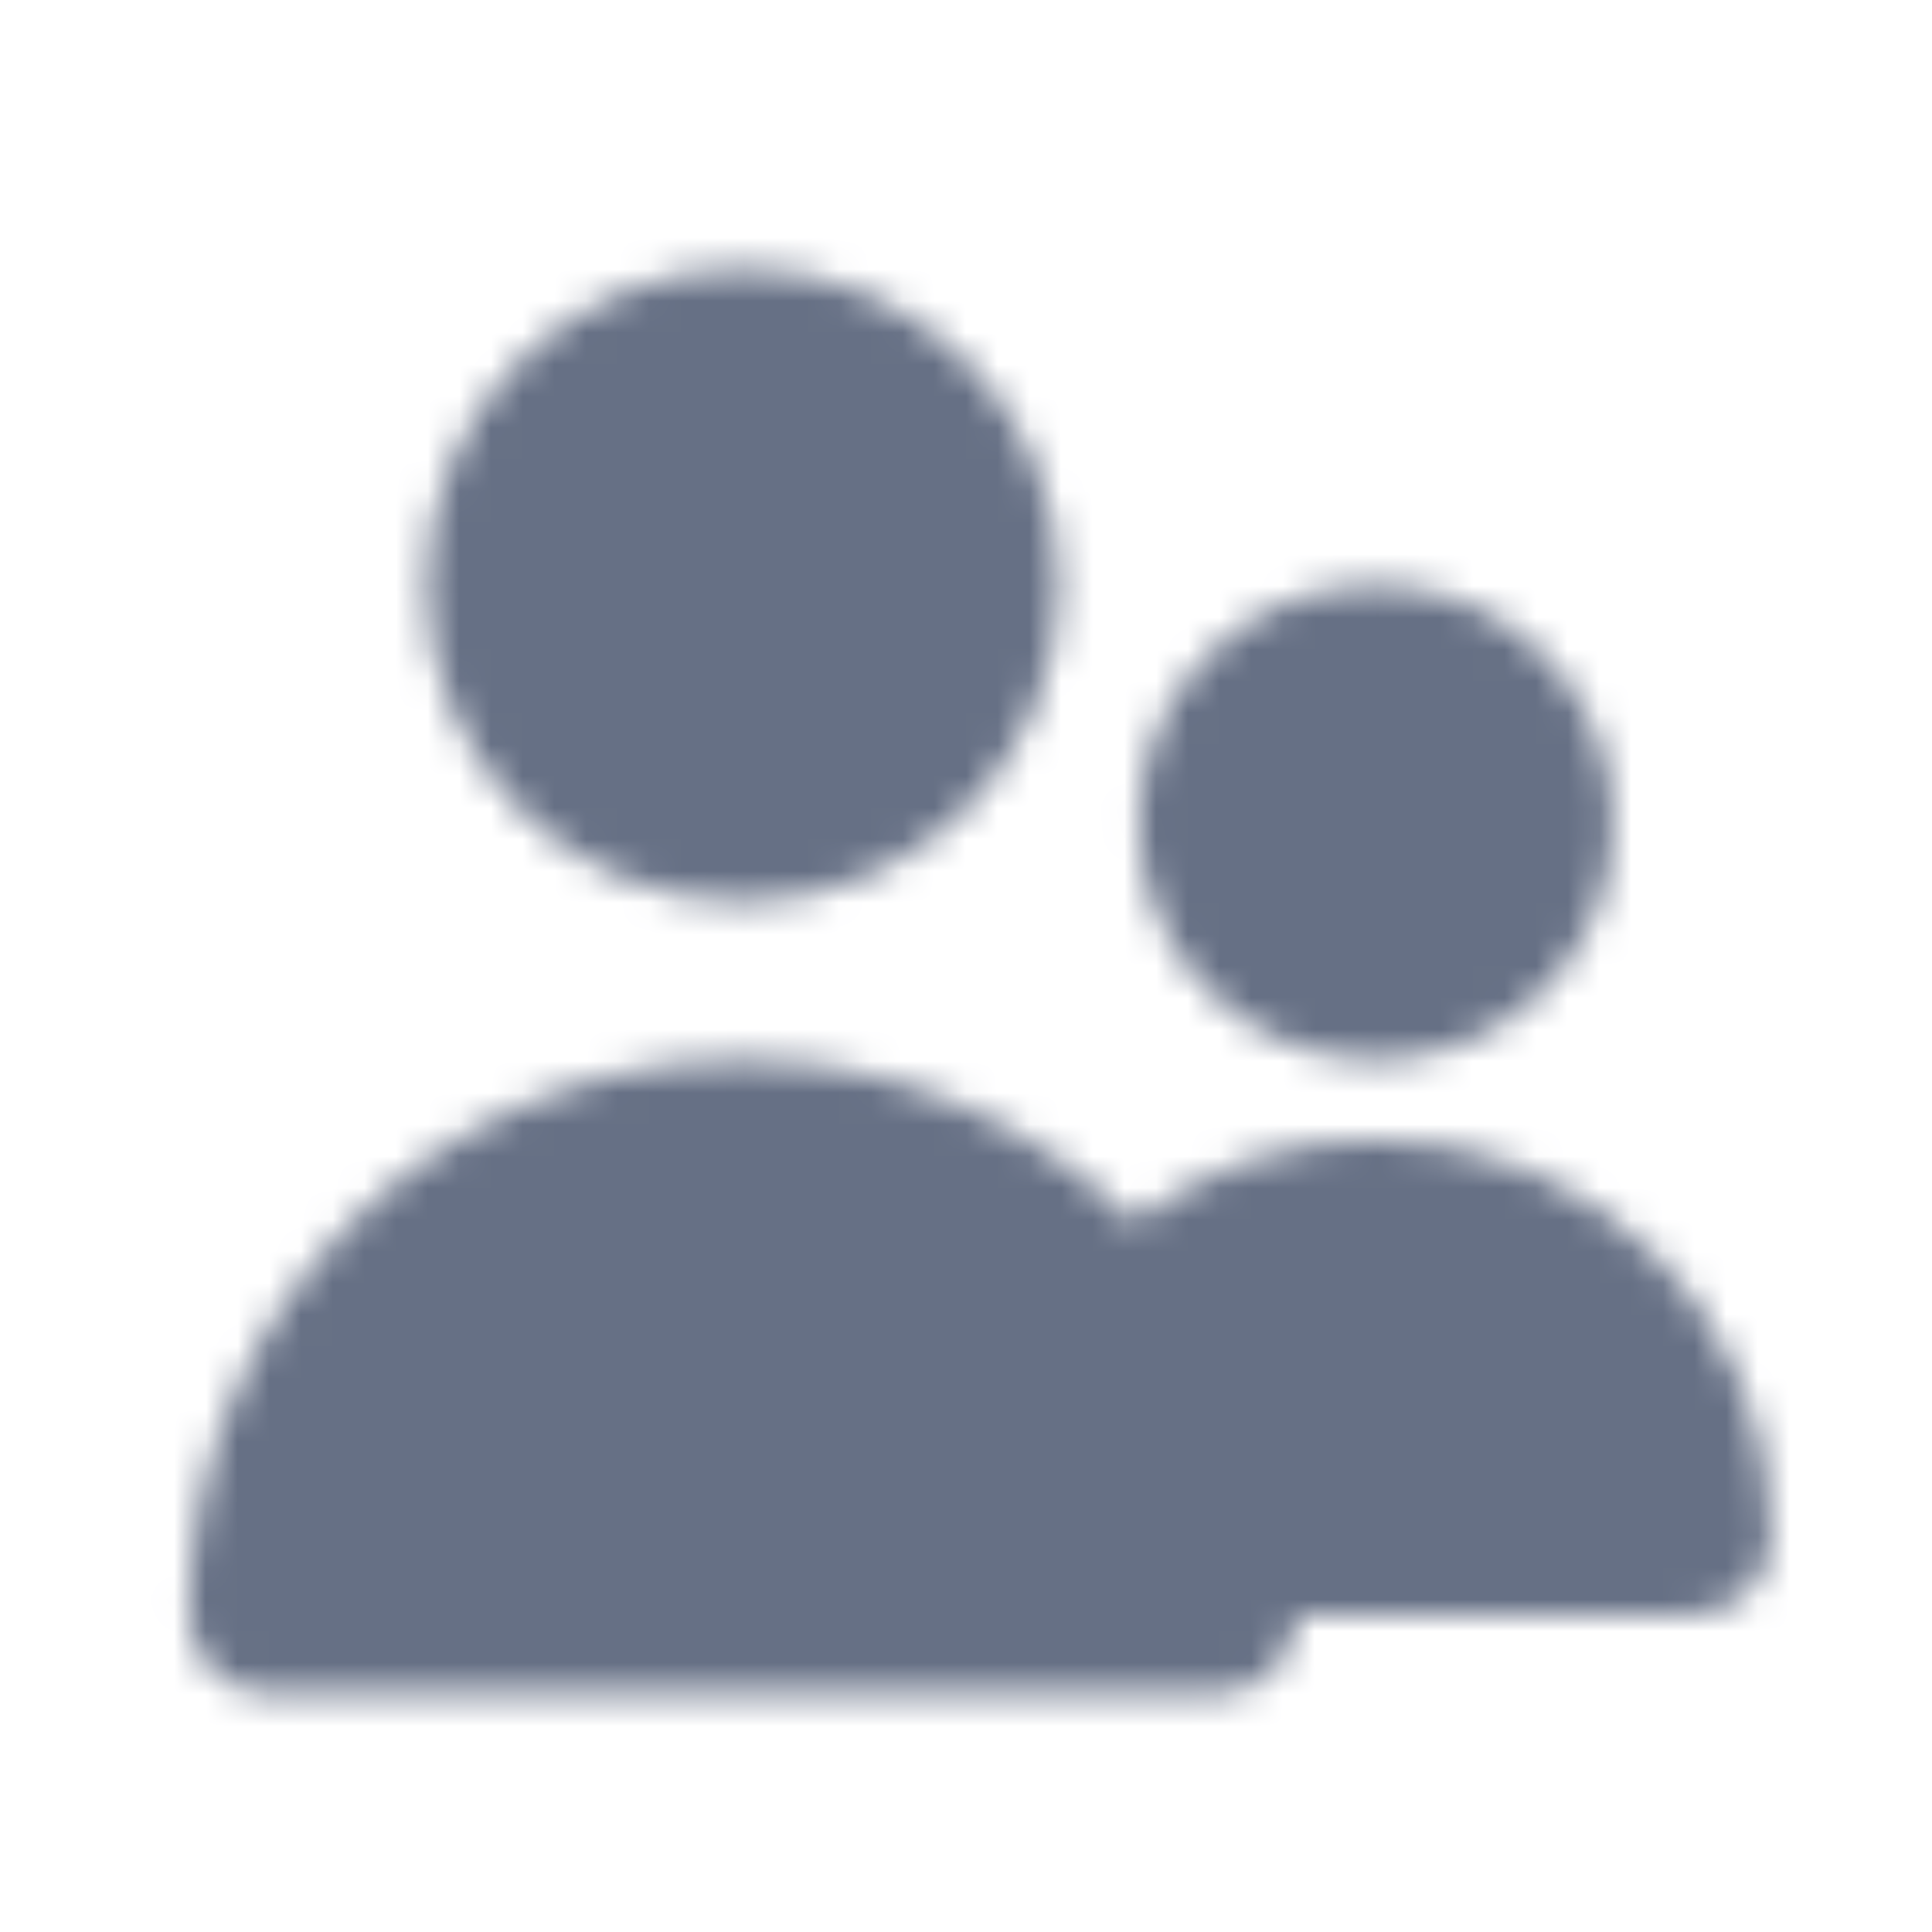 <svg width="61" height="61" viewBox="0 0 61 61" fill="none" xmlns="http://www.w3.org/2000/svg">
<mask id="mask0_2335_10465" style="mask-type:luminance" maskUnits="userSpaceOnUse" x="5" y="8" width="51" height="46">
<path fill-rule="evenodd" clip-rule="evenodd" d="M23.454 28.475C28.965 28.475 33.447 23.99 33.447 18.475C33.447 12.96 28.965 8.475 23.454 8.475C17.942 8.475 13.46 12.96 13.46 18.475C13.46 23.99 17.942 28.475 23.454 28.475ZM43.441 33.474C47.573 33.474 50.936 30.109 50.936 25.974C50.936 21.839 47.573 18.474 43.441 18.474C39.309 18.474 35.946 21.839 35.946 25.974C35.946 30.109 39.309 33.474 43.441 33.474ZM55.933 48.474C55.933 49.855 54.816 50.974 53.434 50.974H40.943C40.943 52.355 39.826 53.474 38.444 53.474H8.463C7.082 53.474 5.965 52.355 5.965 50.974C5.965 41.325 13.812 33.474 23.454 33.474C28.268 33.474 32.63 35.432 35.796 38.59C37.967 36.91 40.64 35.974 43.441 35.974C50.329 35.974 55.933 41.582 55.933 48.474Z" fill="white"/>
</mask>
<g mask="url(#mask0_2335_10465)">
<rect x="0.969" y="0.975" width="59.962" height="60" fill="#667085"/>
</g>
</svg>
